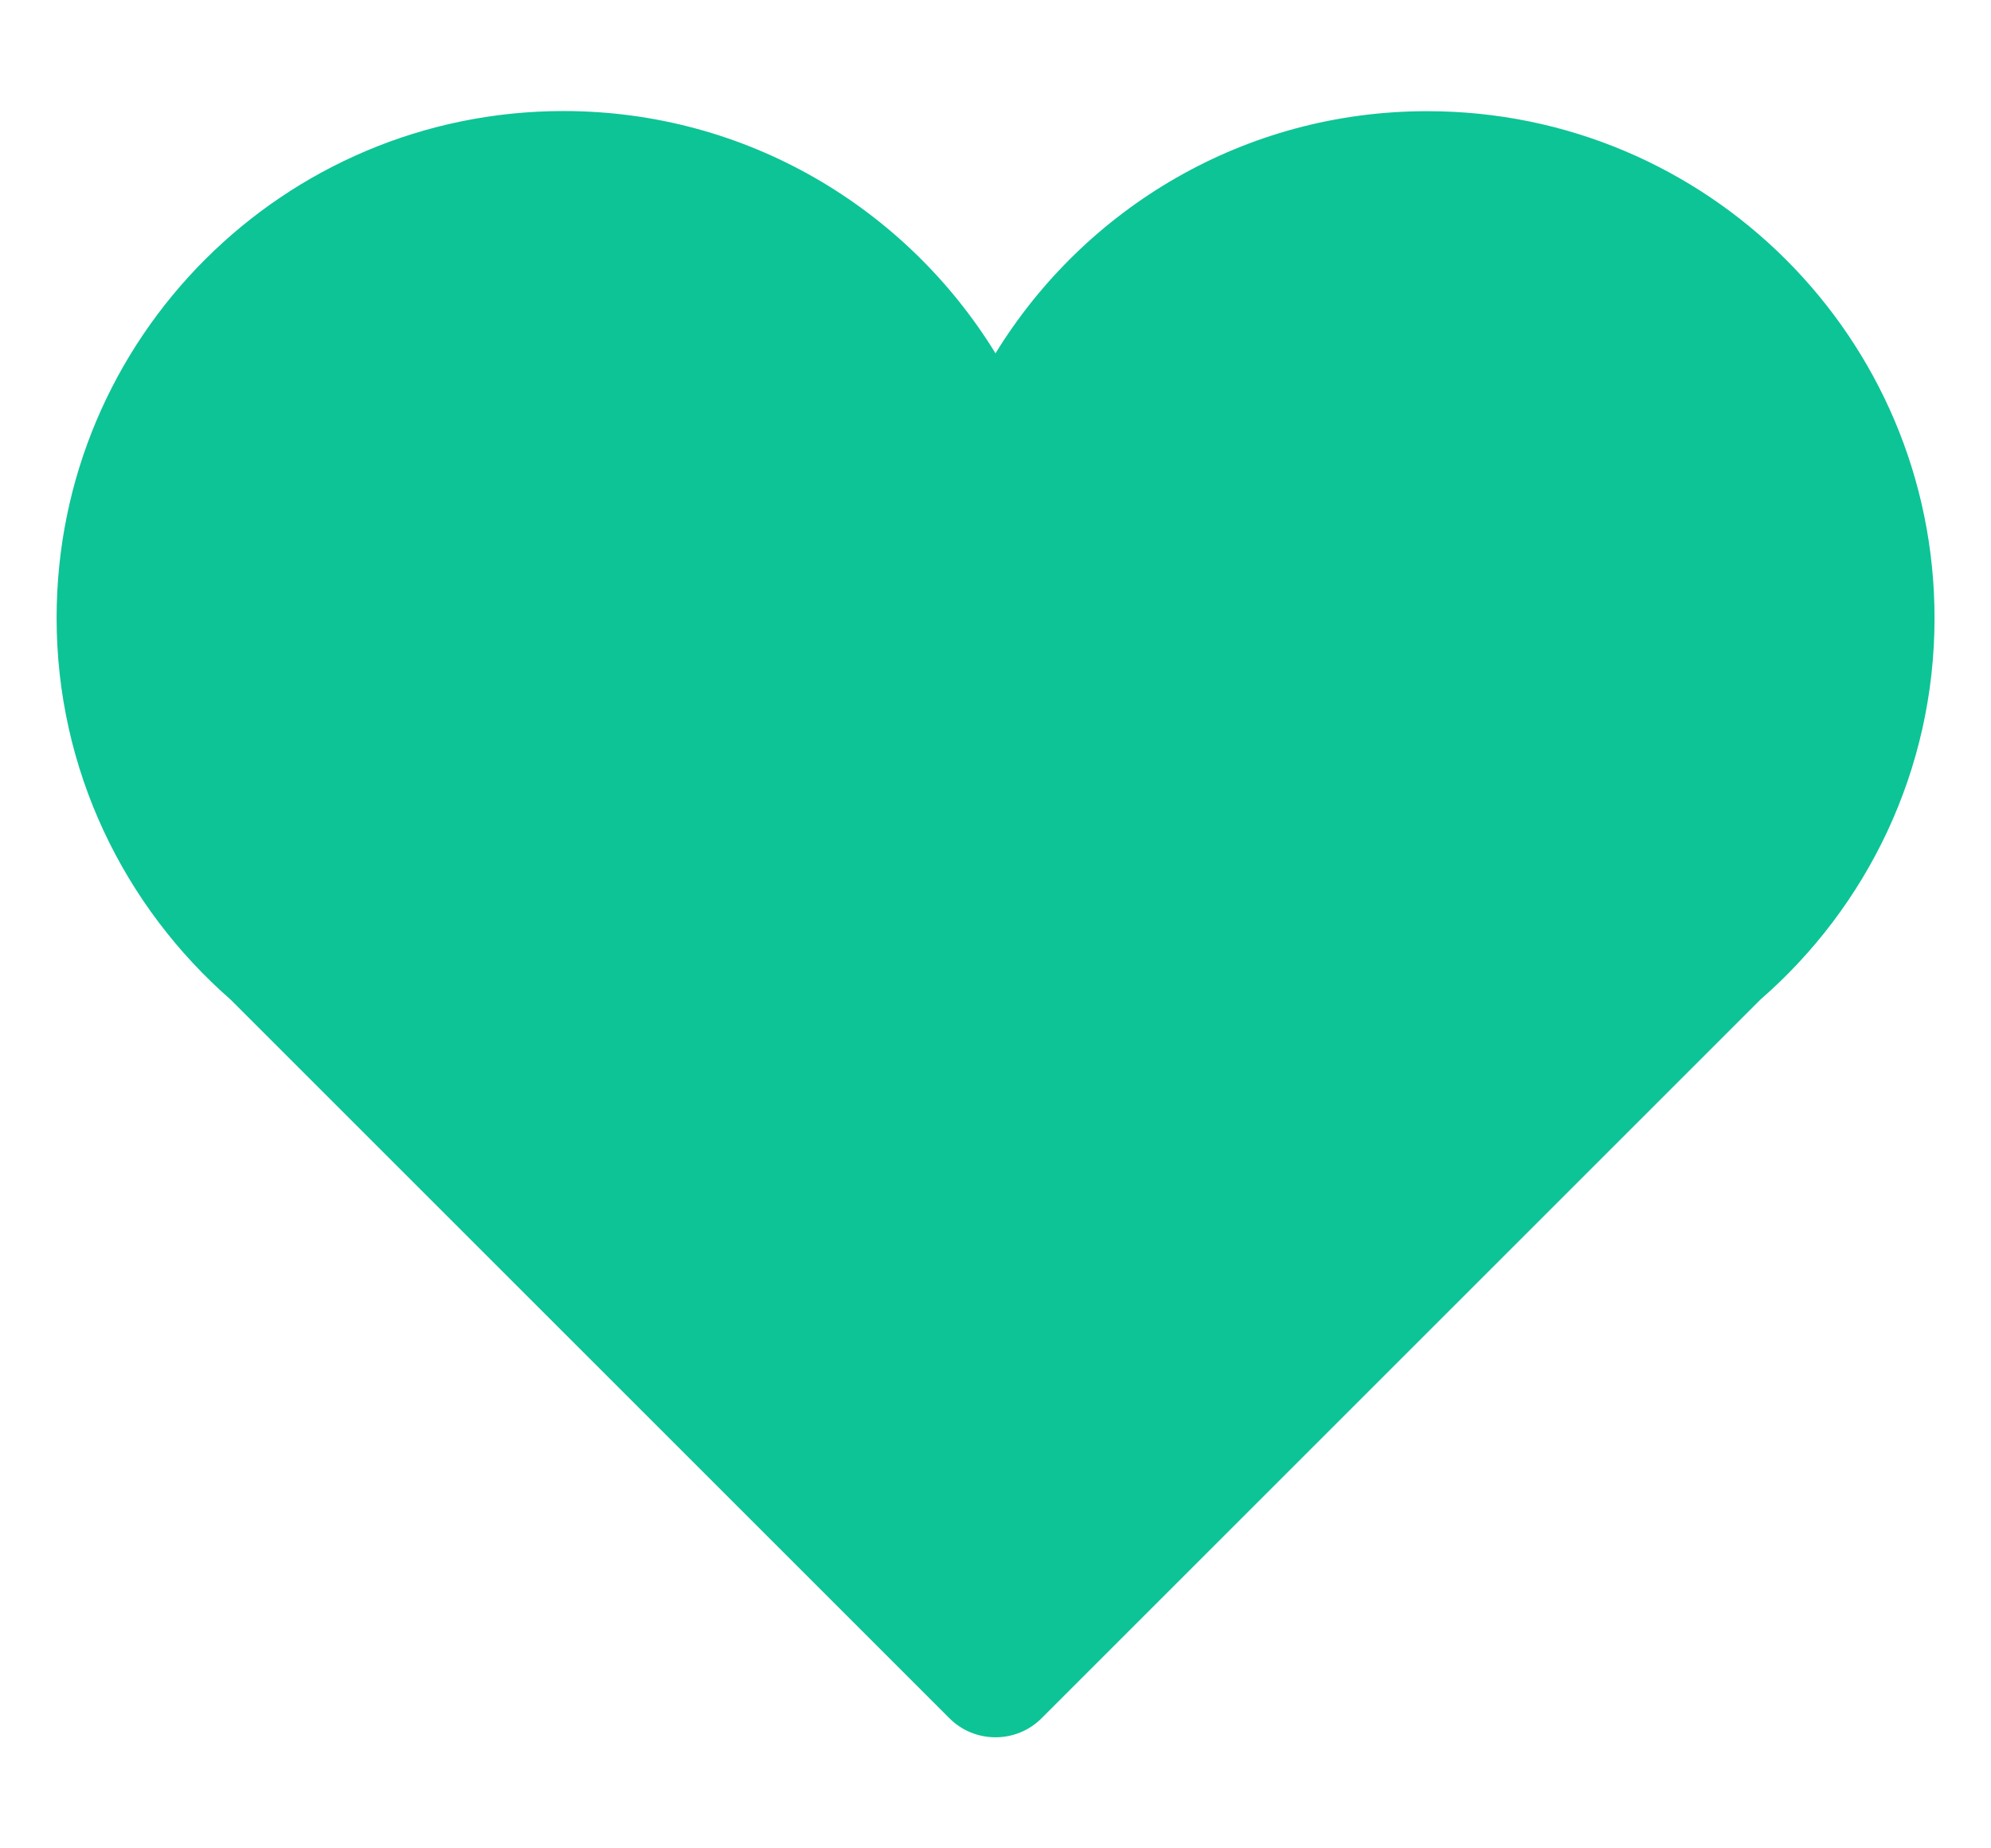 <?xml version="1.0" encoding="utf-8"?>
<svg version="1.1" id="Layer_1" xmlns="http://www.w3.org/2000/svg" xmlns:xlink="http://www.w3.org/1999/xlink" x="0px" y="0px" width="14px" height="13px" viewBox="0 0 14 13" enable-background="new 0 0 14 13" xml:space="preserve">
<g>
	<defs>
		<rect id="SVGID_1_" x="0.398" y="0.781" width="13.205" height="11.438"/>
	</defs>
	<clipPath id="SVGID_2_">
		<use xlink:href="#SVGID_1_"  overflow="visible"/>
	</clipPath>
	<path clip-path="url(#SVGID_2_)" fill="#0dc496" d="M13.603,4.347c0-1.969-1.597-3.565-3.566-3.565 C8.751,0.781,7.627,1.464,7,2.485C6.373,1.464,5.249,0.781,3.963,0.781c-1.969,0-3.565,1.596-3.565,3.565 c0,1.072,0.476,2.031,1.224,2.685l5.053,5.053C6.761,12.171,6.878,12.219,7,12.219s0.239-0.048,0.325-0.135l5.053-5.053 C13.128,6.378,13.603,5.419,13.603,4.347"/>
</g>
</svg>
